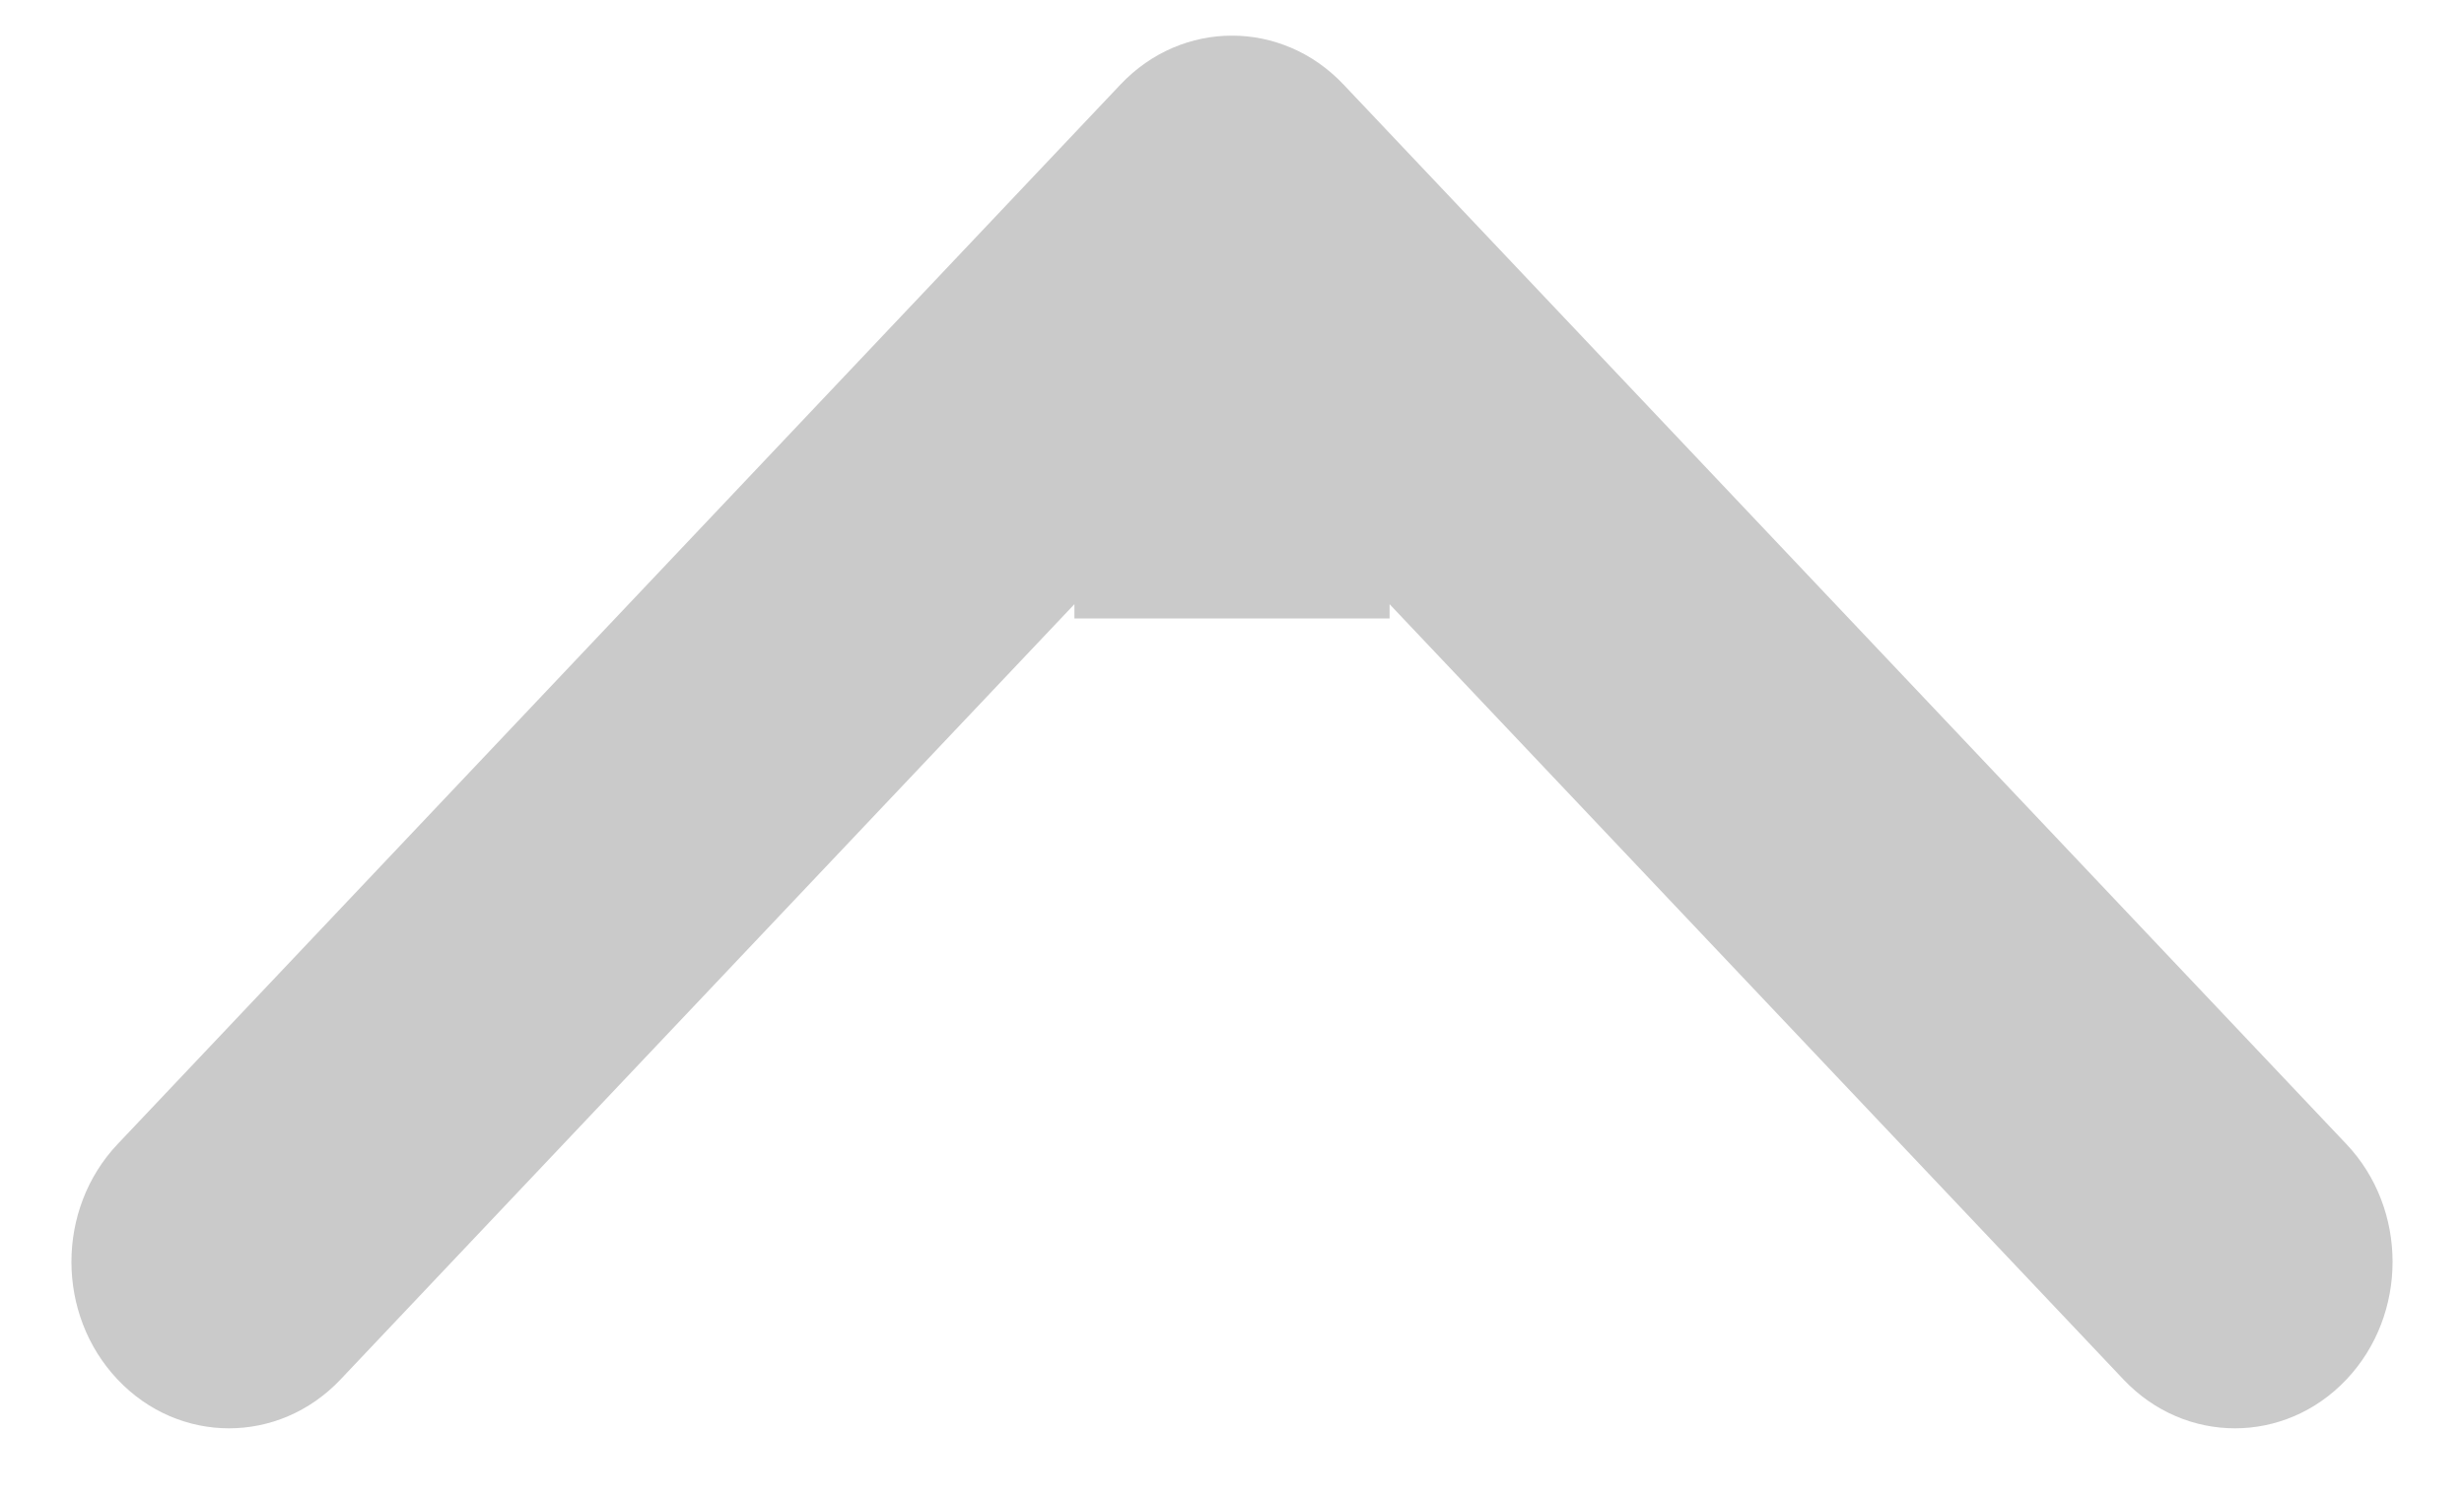 <svg width="23" height="14" viewBox="0 0 23 14" fill="none" xmlns="http://www.w3.org/2000/svg">
<path fill-rule="evenodd" clip-rule="evenodd" d="M1.098 10.68L10.46 0.788C11.034 0.181 11.966 0.181 12.54 0.788L21.902 10.68C22.477 11.287 22.477 12.271 21.902 12.878C21.328 13.485 20.396 13.485 19.822 12.878L12.971 5.64L12.971 5.773L10.029 5.773L10.029 5.64L3.178 12.878C2.603 13.485 1.672 13.485 1.098 12.878C0.523 12.271 0.523 11.287 1.098 10.68Z" fill="#CACACA"/>
</svg>
